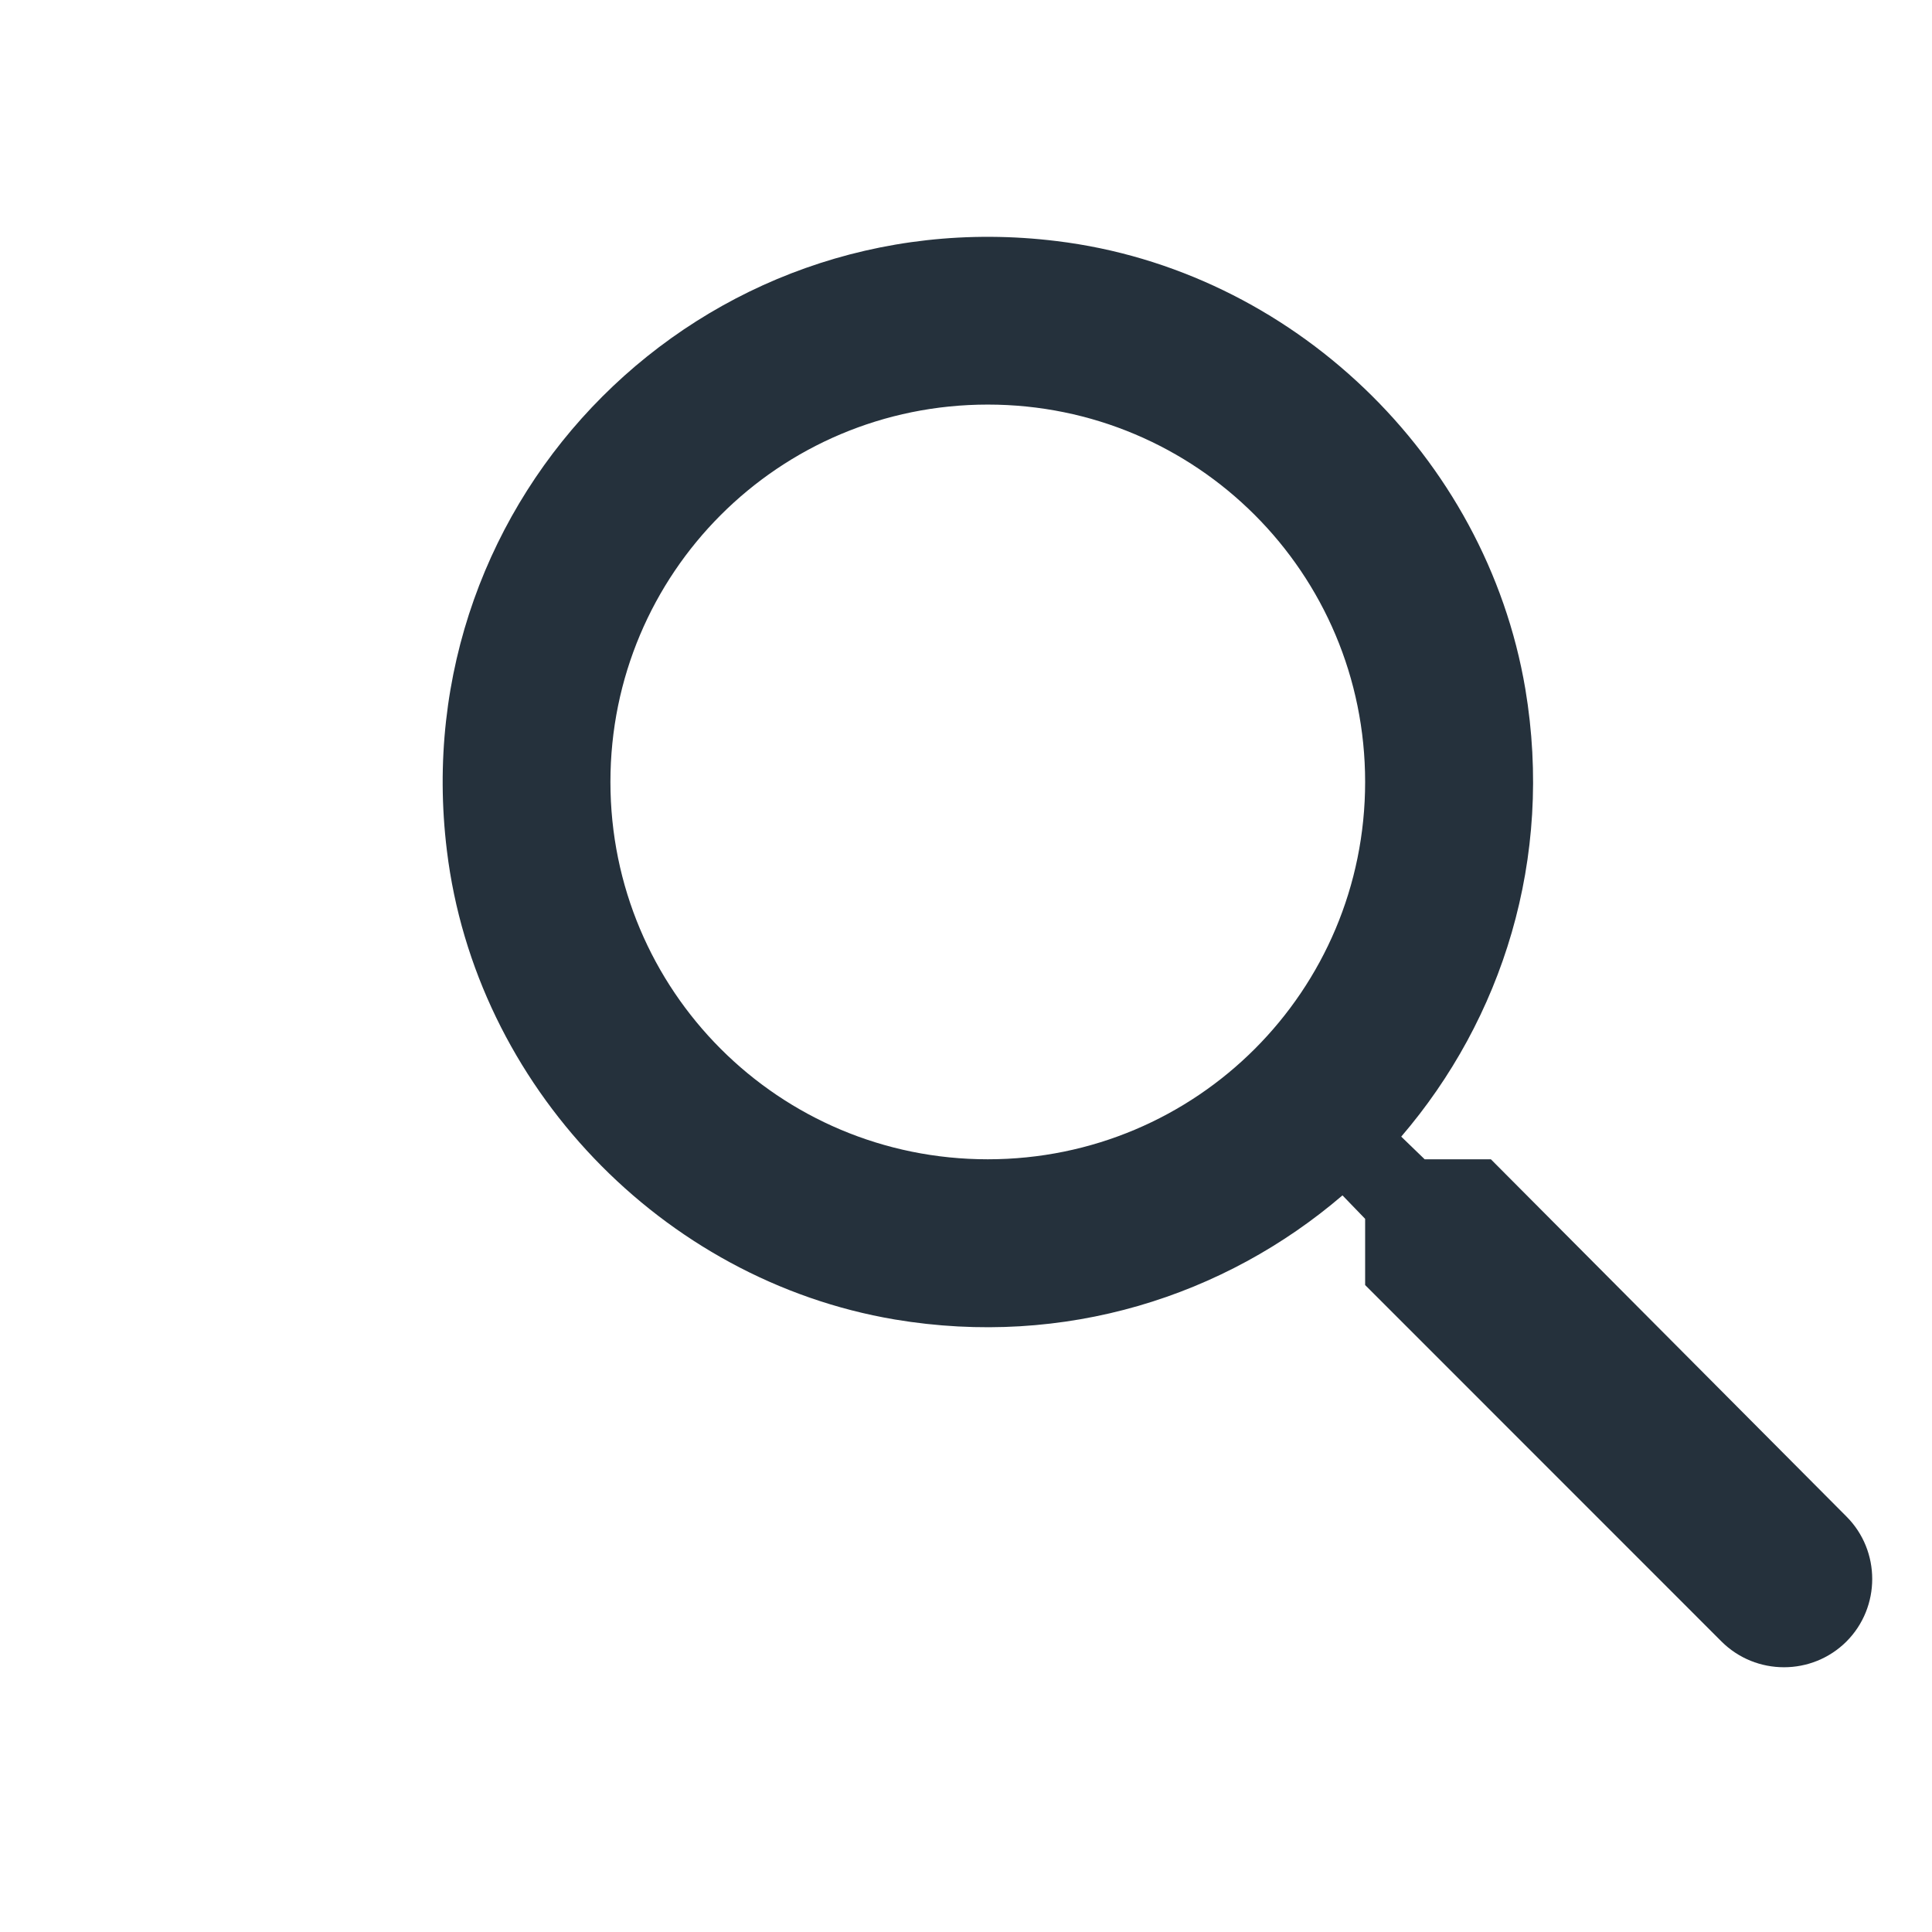 <svg width="22" height="22" viewBox="0 0 22 22" fill="none" xmlns="http://www.w3.org/2000/svg">
<path fill-rule="evenodd" clip-rule="evenodd" d="M16.223 13.201H16.977L21.026 17.269C21.417 17.66 21.417 18.3 21.026 18.692C20.634 19.083 19.995 19.083 19.603 18.692L15.545 14.633V13.879L15.287 13.612C13.95 14.758 12.127 15.35 10.188 15.025C7.534 14.576 5.414 12.361 5.089 9.687C4.593 5.648 7.992 2.249 12.031 2.745C14.705 3.07 16.92 5.19 17.369 7.844C17.694 9.783 17.102 11.607 15.956 12.943L16.223 13.201ZM6.951 8.904C6.951 11.282 8.87 13.201 11.248 13.201C13.626 13.201 15.545 11.282 15.545 8.904C15.545 6.527 13.626 4.607 11.248 4.607C8.87 4.607 6.951 6.527 6.951 8.904Z" fill="#25313C"/>
</svg>
